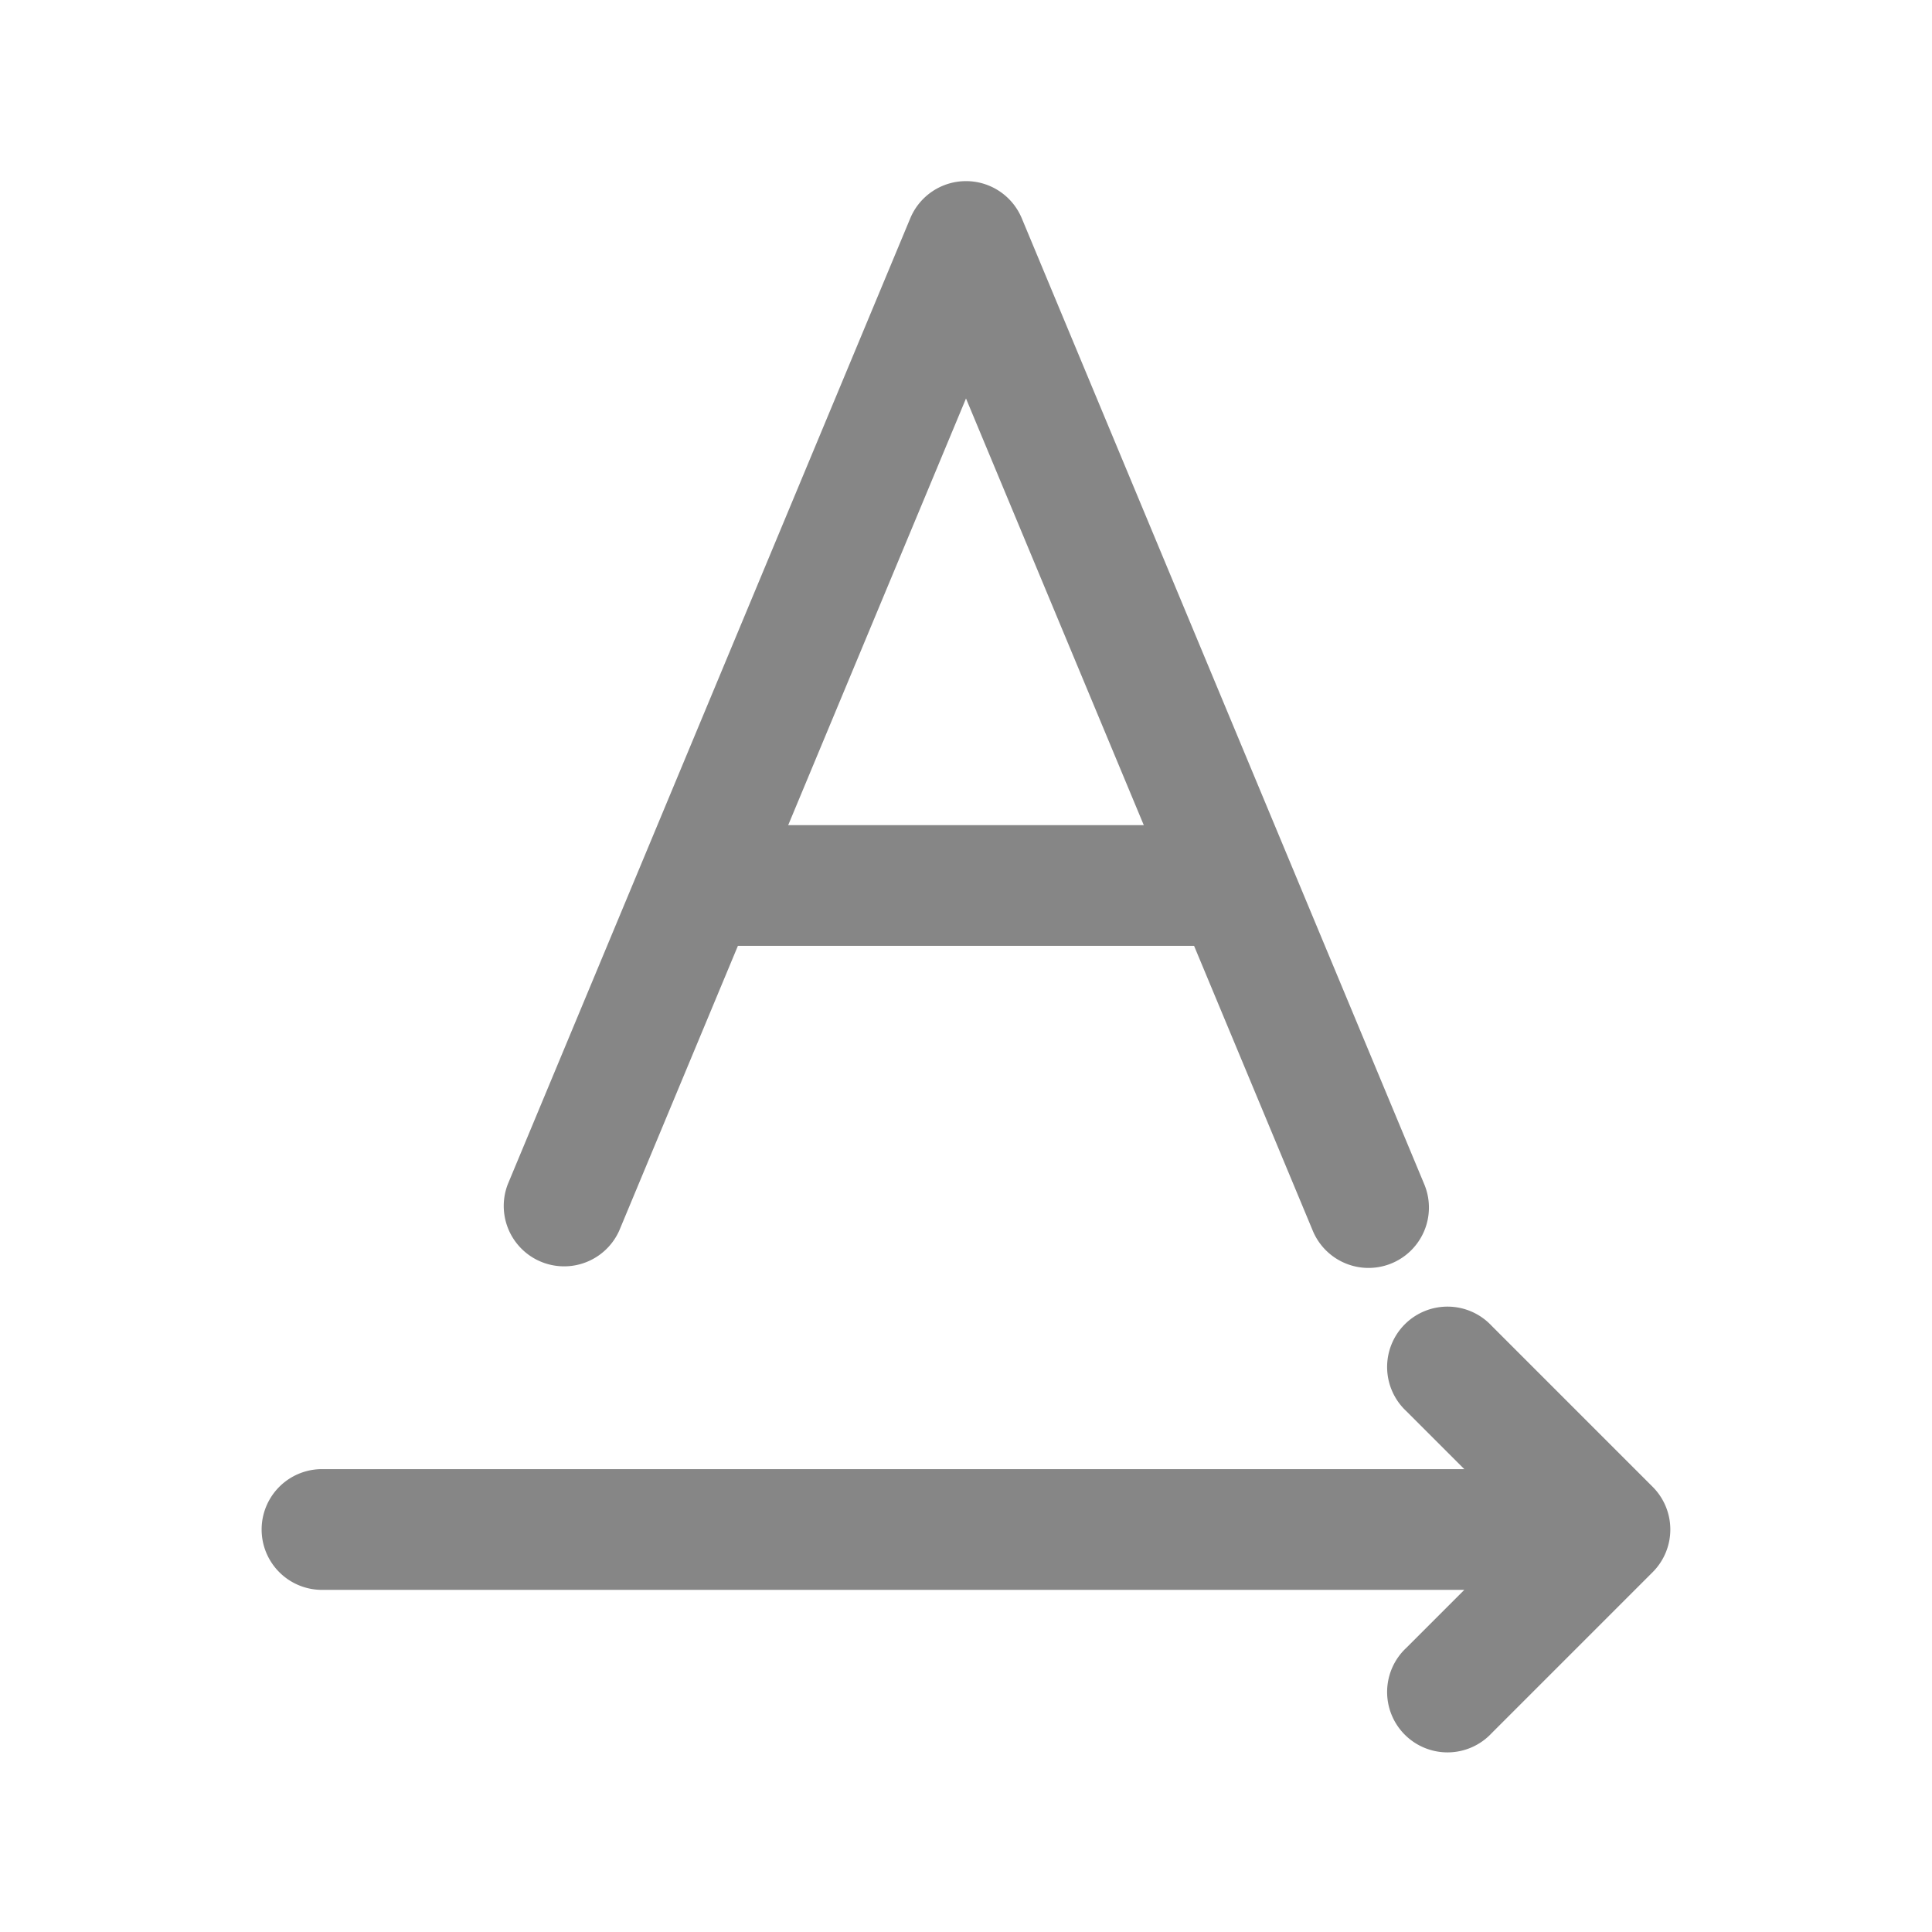<svg width="24" height="24" fill="none" xmlns="http://www.w3.org/2000/svg">
    <path fill-rule="evenodd" clip-rule="evenodd" d="M8.25 11a.75.75 0 0 1 .75-.75h6a.75.75 0 0 1 0 1.5H9a.75.75 0 0 1-.75-.75Z" fill="#868686"/>
    <path fill-rule="evenodd" clip-rule="evenodd" d="M12 2.25a.75.75 0 0 1 .693.462l5 12a.75.75 0 0 1-1.385.577L12 4.95 7.692 15.288a.75.75 0 0 1-1.384-.577l5-12A.75.75 0 0 1 12 2.25ZM20.53 19.53a.75.75 0 0 0 0-1.06l-2-2a.75.75 0 1 0-1.06 1.06l.72.72H4a.75.75 0 0 0 0 1.5h14.19l-.72.72a.75.75 0 1 0 1.06 1.06l2-2Z" fill="#868686"/>
</svg>
